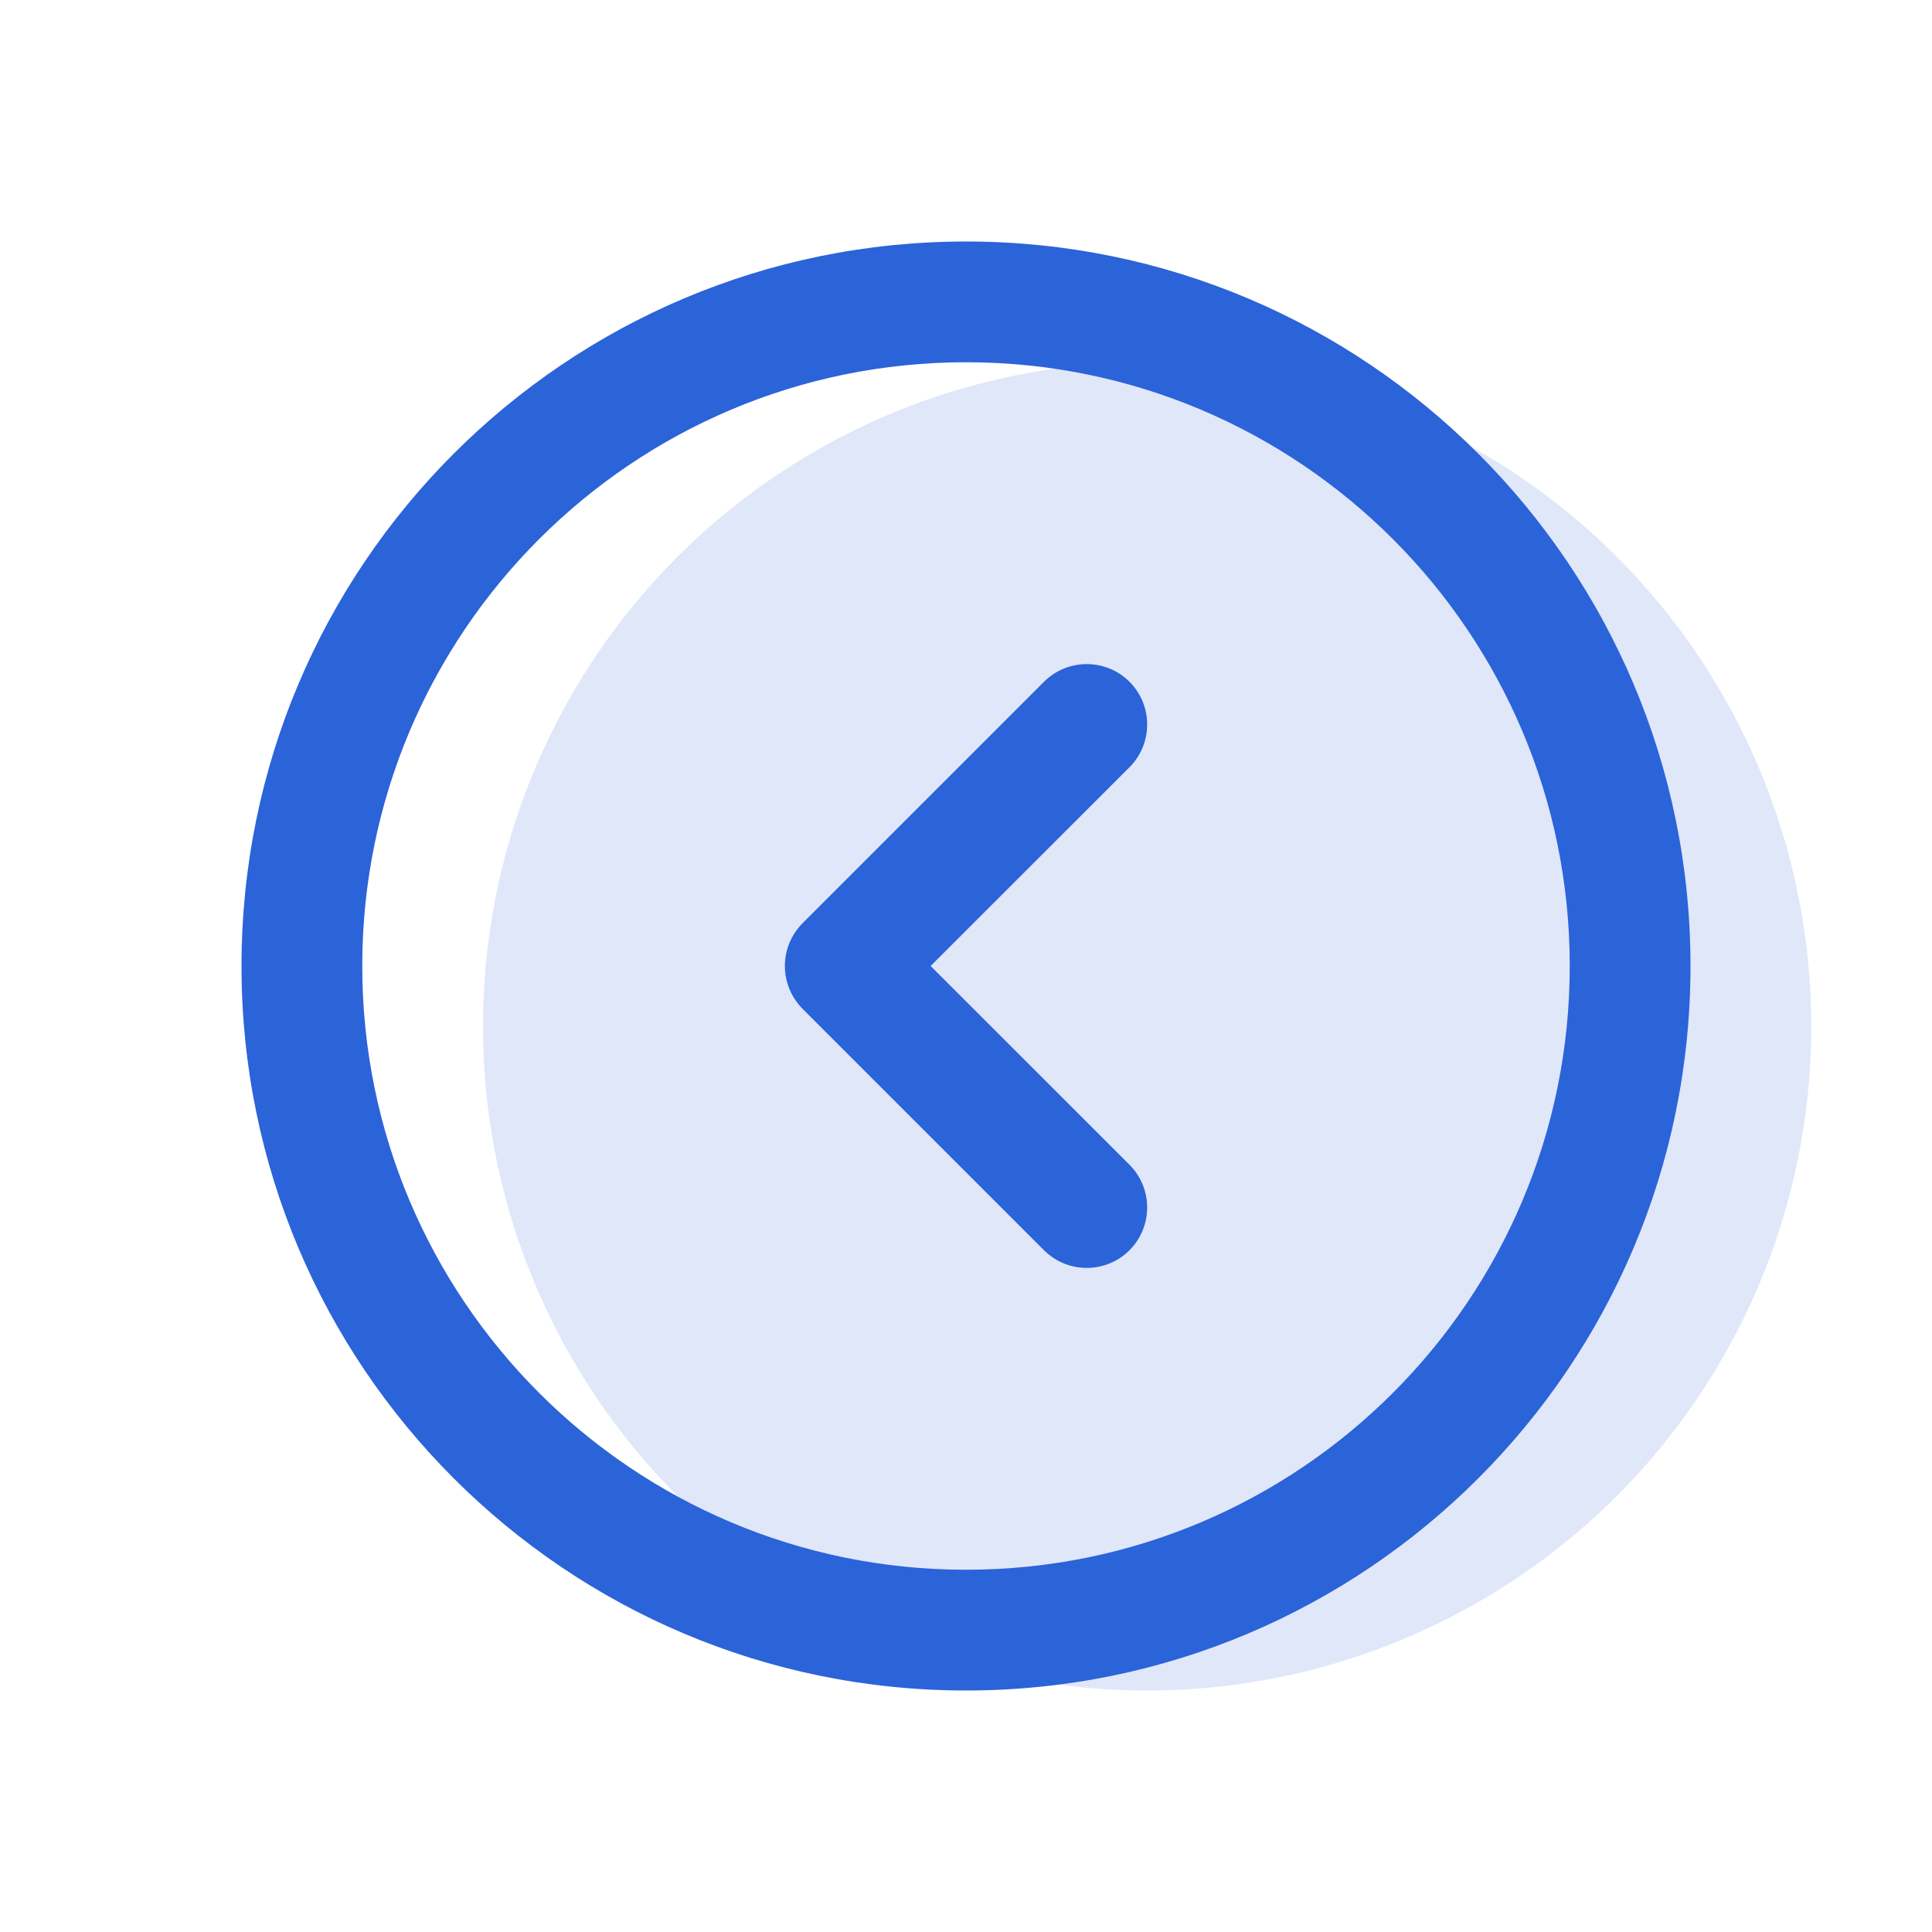 <svg width="16" height="16" viewBox="0 0 16 16" fill="none" xmlns="http://www.w3.org/2000/svg">
<circle opacity="0.15" cx="9.5" cy="8.5" r="5.5" fill="#2B63D9"/>
<path fill-rule="evenodd" clip-rule="evenodd" d="M9.354 5.646C9.549 5.842 9.549 6.158 9.354 6.354L7.707 8L9.354 9.646C9.549 9.842 9.549 10.158 9.354 10.354C9.158 10.549 8.842 10.549 8.646 10.354L6.646 8.354C6.553 8.26 6.5 8.133 6.5 8C6.5 7.867 6.553 7.74 6.646 7.646L8.646 5.646C8.842 5.451 9.158 5.451 9.354 5.646ZM8 13C10.761 13 13 10.761 13 8C13 5.239 10.761 3 8 3C5.239 3 3 5.239 3 8C3 10.761 5.239 13 8 13ZM8 14C11.314 14 14 11.314 14 8C14 4.686 11.314 2 8 2C4.686 2 2 4.686 2 8C2 11.314 4.686 14 8 14Z" fill="#2B63D9"/>
</svg>
